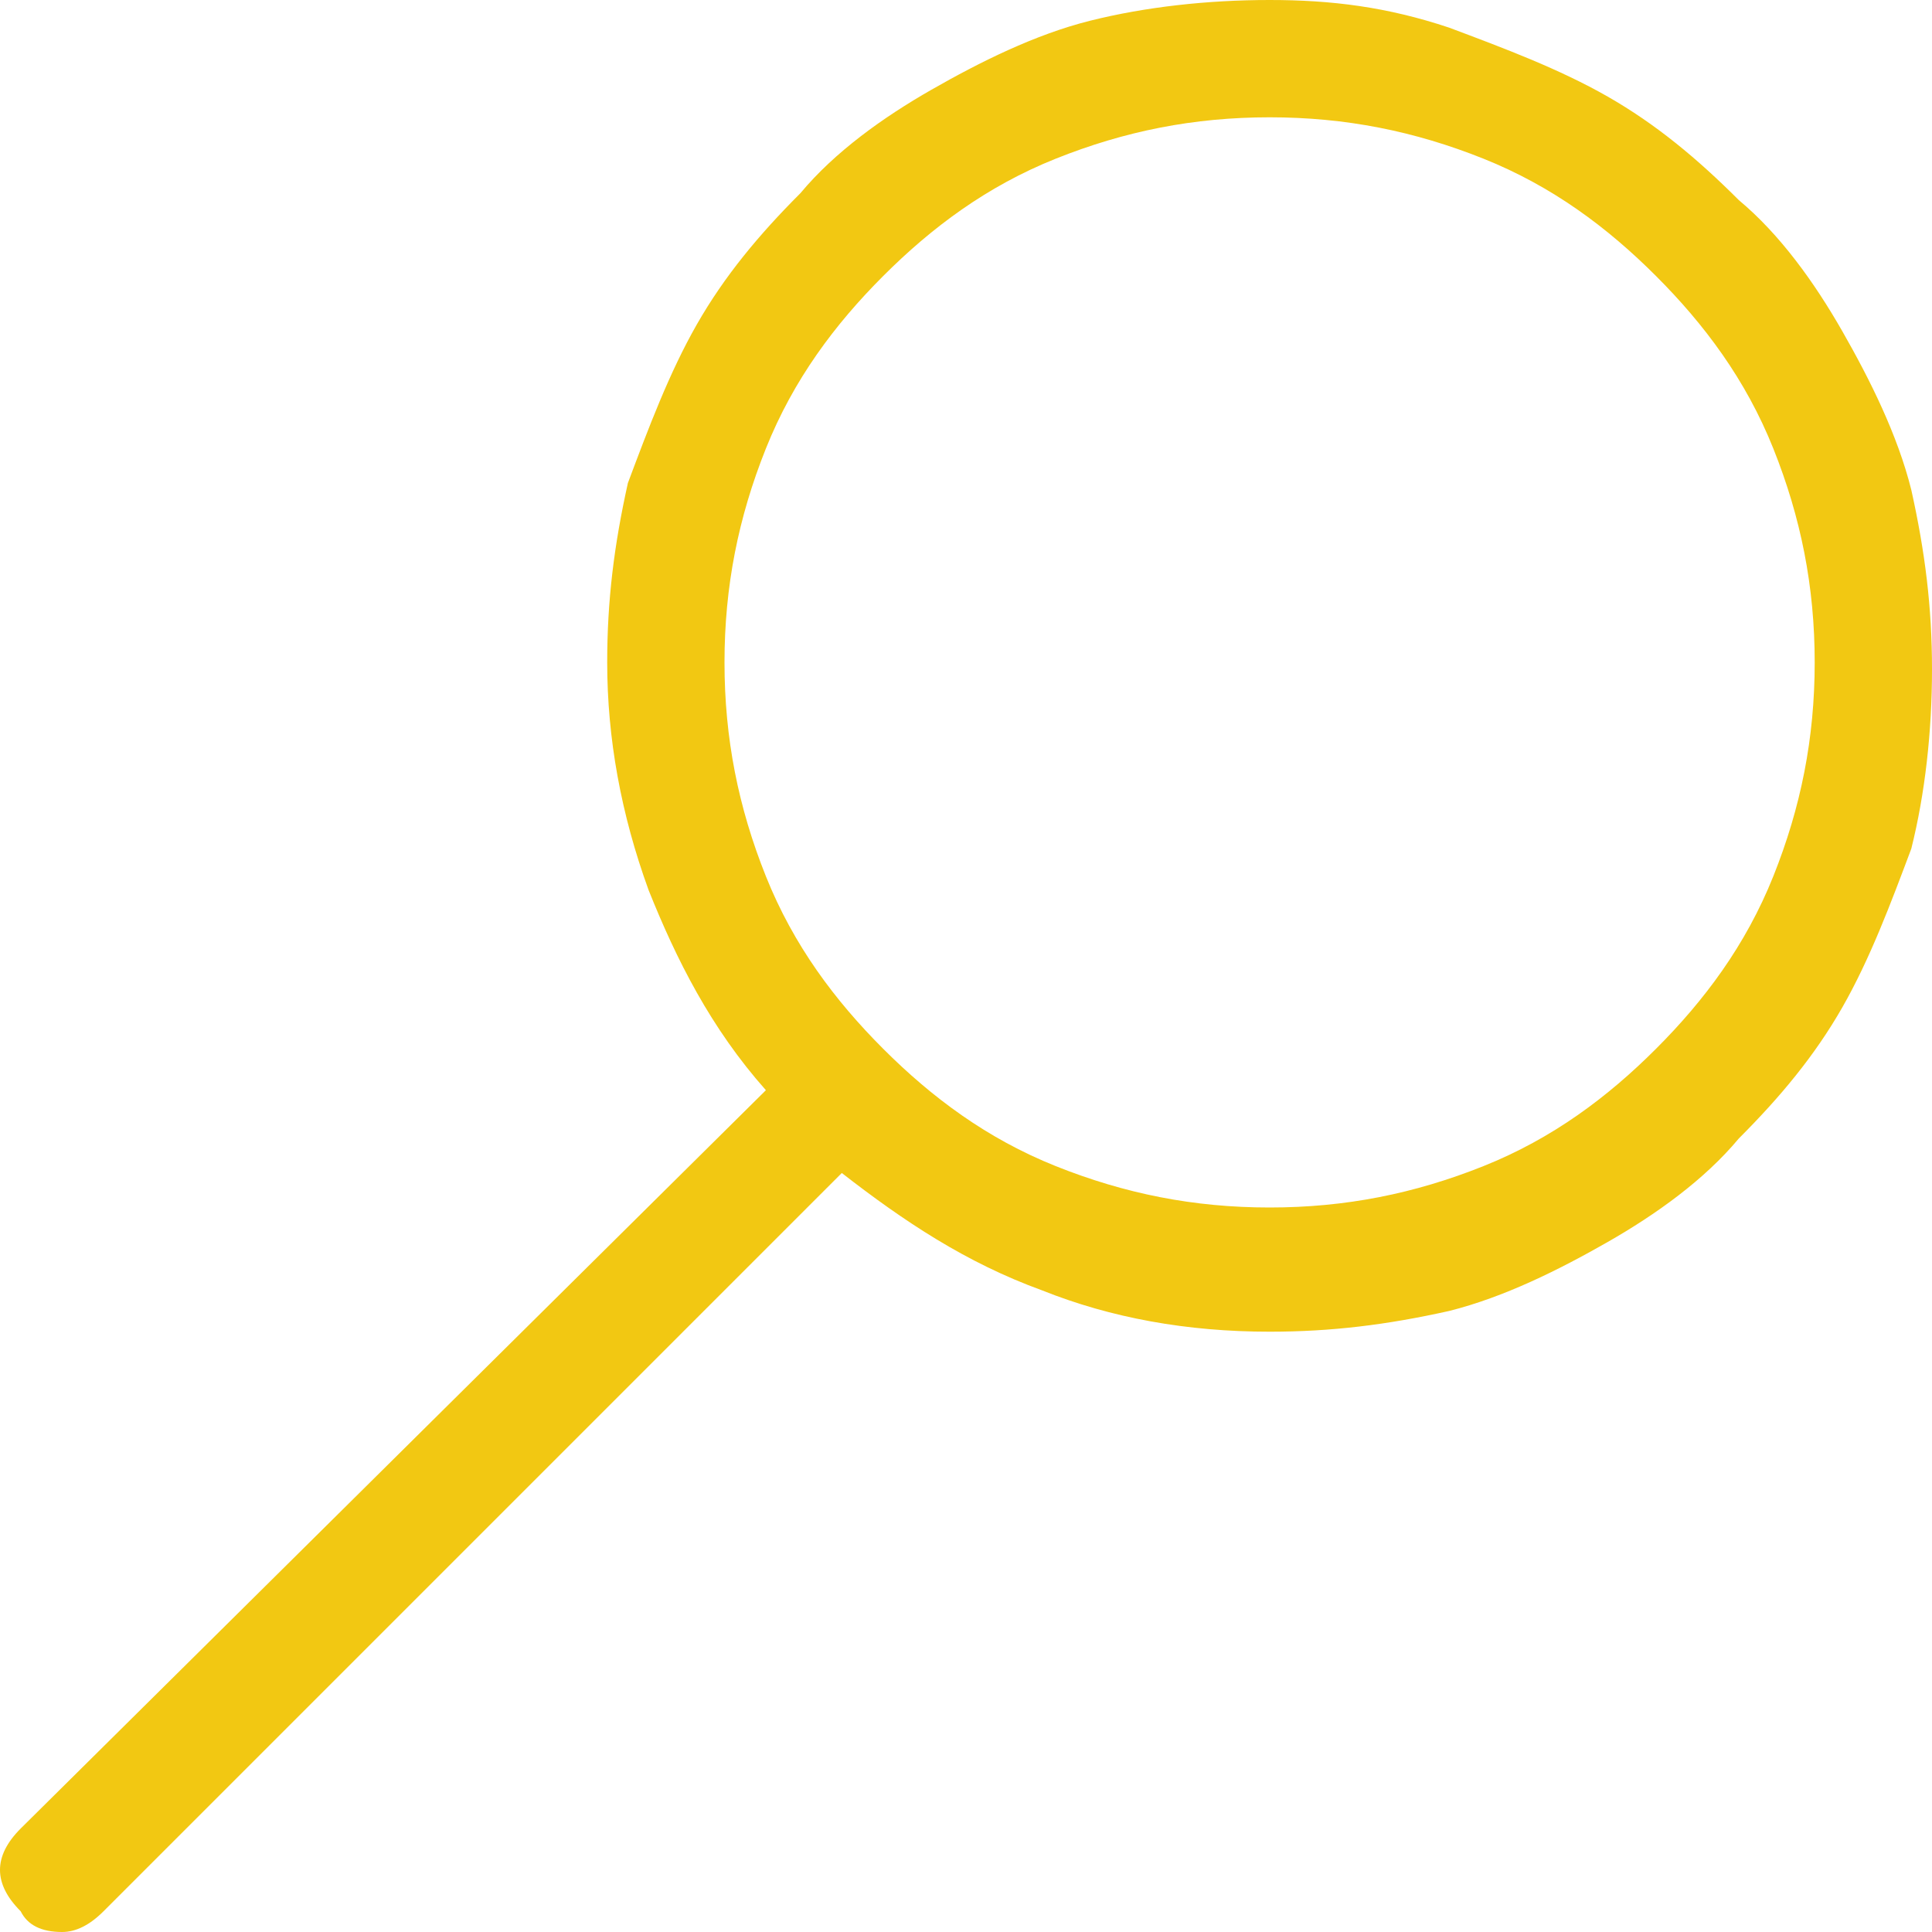 <?xml version="1.0" encoding="utf-8"?>
<!-- Generator: Adobe Illustrator 18.1.1, SVG Export Plug-In . SVG Version: 6.00 Build 0)  -->
<svg version="1.1" id="Layer_1" xmlns="http://www.w3.org/2000/svg" xmlns:xlink="http://www.w3.org/1999/xlink" x="0px" y="0px"
	 viewBox="0 0 28 28" enable-background="new 0 0 28 28" xml:space="preserve">
<g>
	<defs>
		<rect id="SVGID_31_" width="28" height="28"/>
	</defs>
	<clipPath id="SVGID_2_">
		<use xlink:href="#SVGID_31_"  overflow="visible"/>
	</clipPath>
	<!-- clip-path="url(#SVGID_2_)" -->
	<path fill="#F2C812" d="M15.3,16.9c-1-0.4-1.8-1-2.5-1.7c-0.7-0.7-1.3-1.5-1.7-2.5
		c-0.4-1-0.6-2-0.6-3.1c0-1.1,0.2-2.1,0.6-3.1c0.4-1,1-1.8,1.7-2.5c0.7-0.7,1.5-1.3,2.5-1.7c1-0.4,2-0.6,3.1-0.6
		c1.1,0,2.1,0.2,3.1,0.6c1,0.4,1.8,1,2.5,1.7c0.7,0.7,1.3,1.5,1.7,2.5c0.4,1,0.6,2,0.6,3.1c0,1.1-0.2,2.1-0.6,3.1
		c-0.4,1-1,1.8-1.7,2.5c-0.7,0.7-1.5,1.3-2.5,1.7c-1,0.4-2,0.6-3.1,0.6C17.3,17.5,16.3,17.3,15.3,16.9 M15.8,0.3
		c-0.8,0.2-1.6,0.6-2.3,1c-0.7,0.4-1.4,0.9-1.9,1.5c-0.6,0.6-1.1,1.2-1.5,1.9c-0.4,0.7-0.7,1.5-1,2.3C8.9,7.9,8.8,8.7,8.8,9.6
		c0,1.1,0.2,2.2,0.6,3.3c0.4,1,0.9,2,1.7,2.9L0.3,26.5C0.1,26.7,0,26.9,0,27.1c0,0.2,0.1,0.4,0.3,0.6C0.4,27.9,0.6,28,0.9,28
		c0.2,0,0.4-0.1,0.6-0.3L12.2,17c0.9,0.7,1.8,1.3,2.9,1.7c1,0.4,2.1,0.6,3.3,0.6c0.9,0,1.7-0.1,2.6-0.3c0.8-0.2,1.6-0.6,2.3-1
		c0.7-0.4,1.4-0.9,1.9-1.5c0.6-0.6,1.1-1.2,1.5-1.9c0.4-0.7,0.7-1.5,1-2.3c0.2-0.8,0.3-1.7,0.3-2.6c0-0.9-0.1-1.7-0.3-2.6
		c-0.2-0.8-0.6-1.6-1-2.3c-0.4-0.7-0.9-1.4-1.5-1.9c-0.6-0.6-1.2-1.1-1.9-1.5c-0.7-0.4-1.5-0.7-2.3-1C20.1,0.1,19.3,0,18.4,0
		C17.5,0,16.6,0.1,15.8,0.3"/>
</g>
</svg>